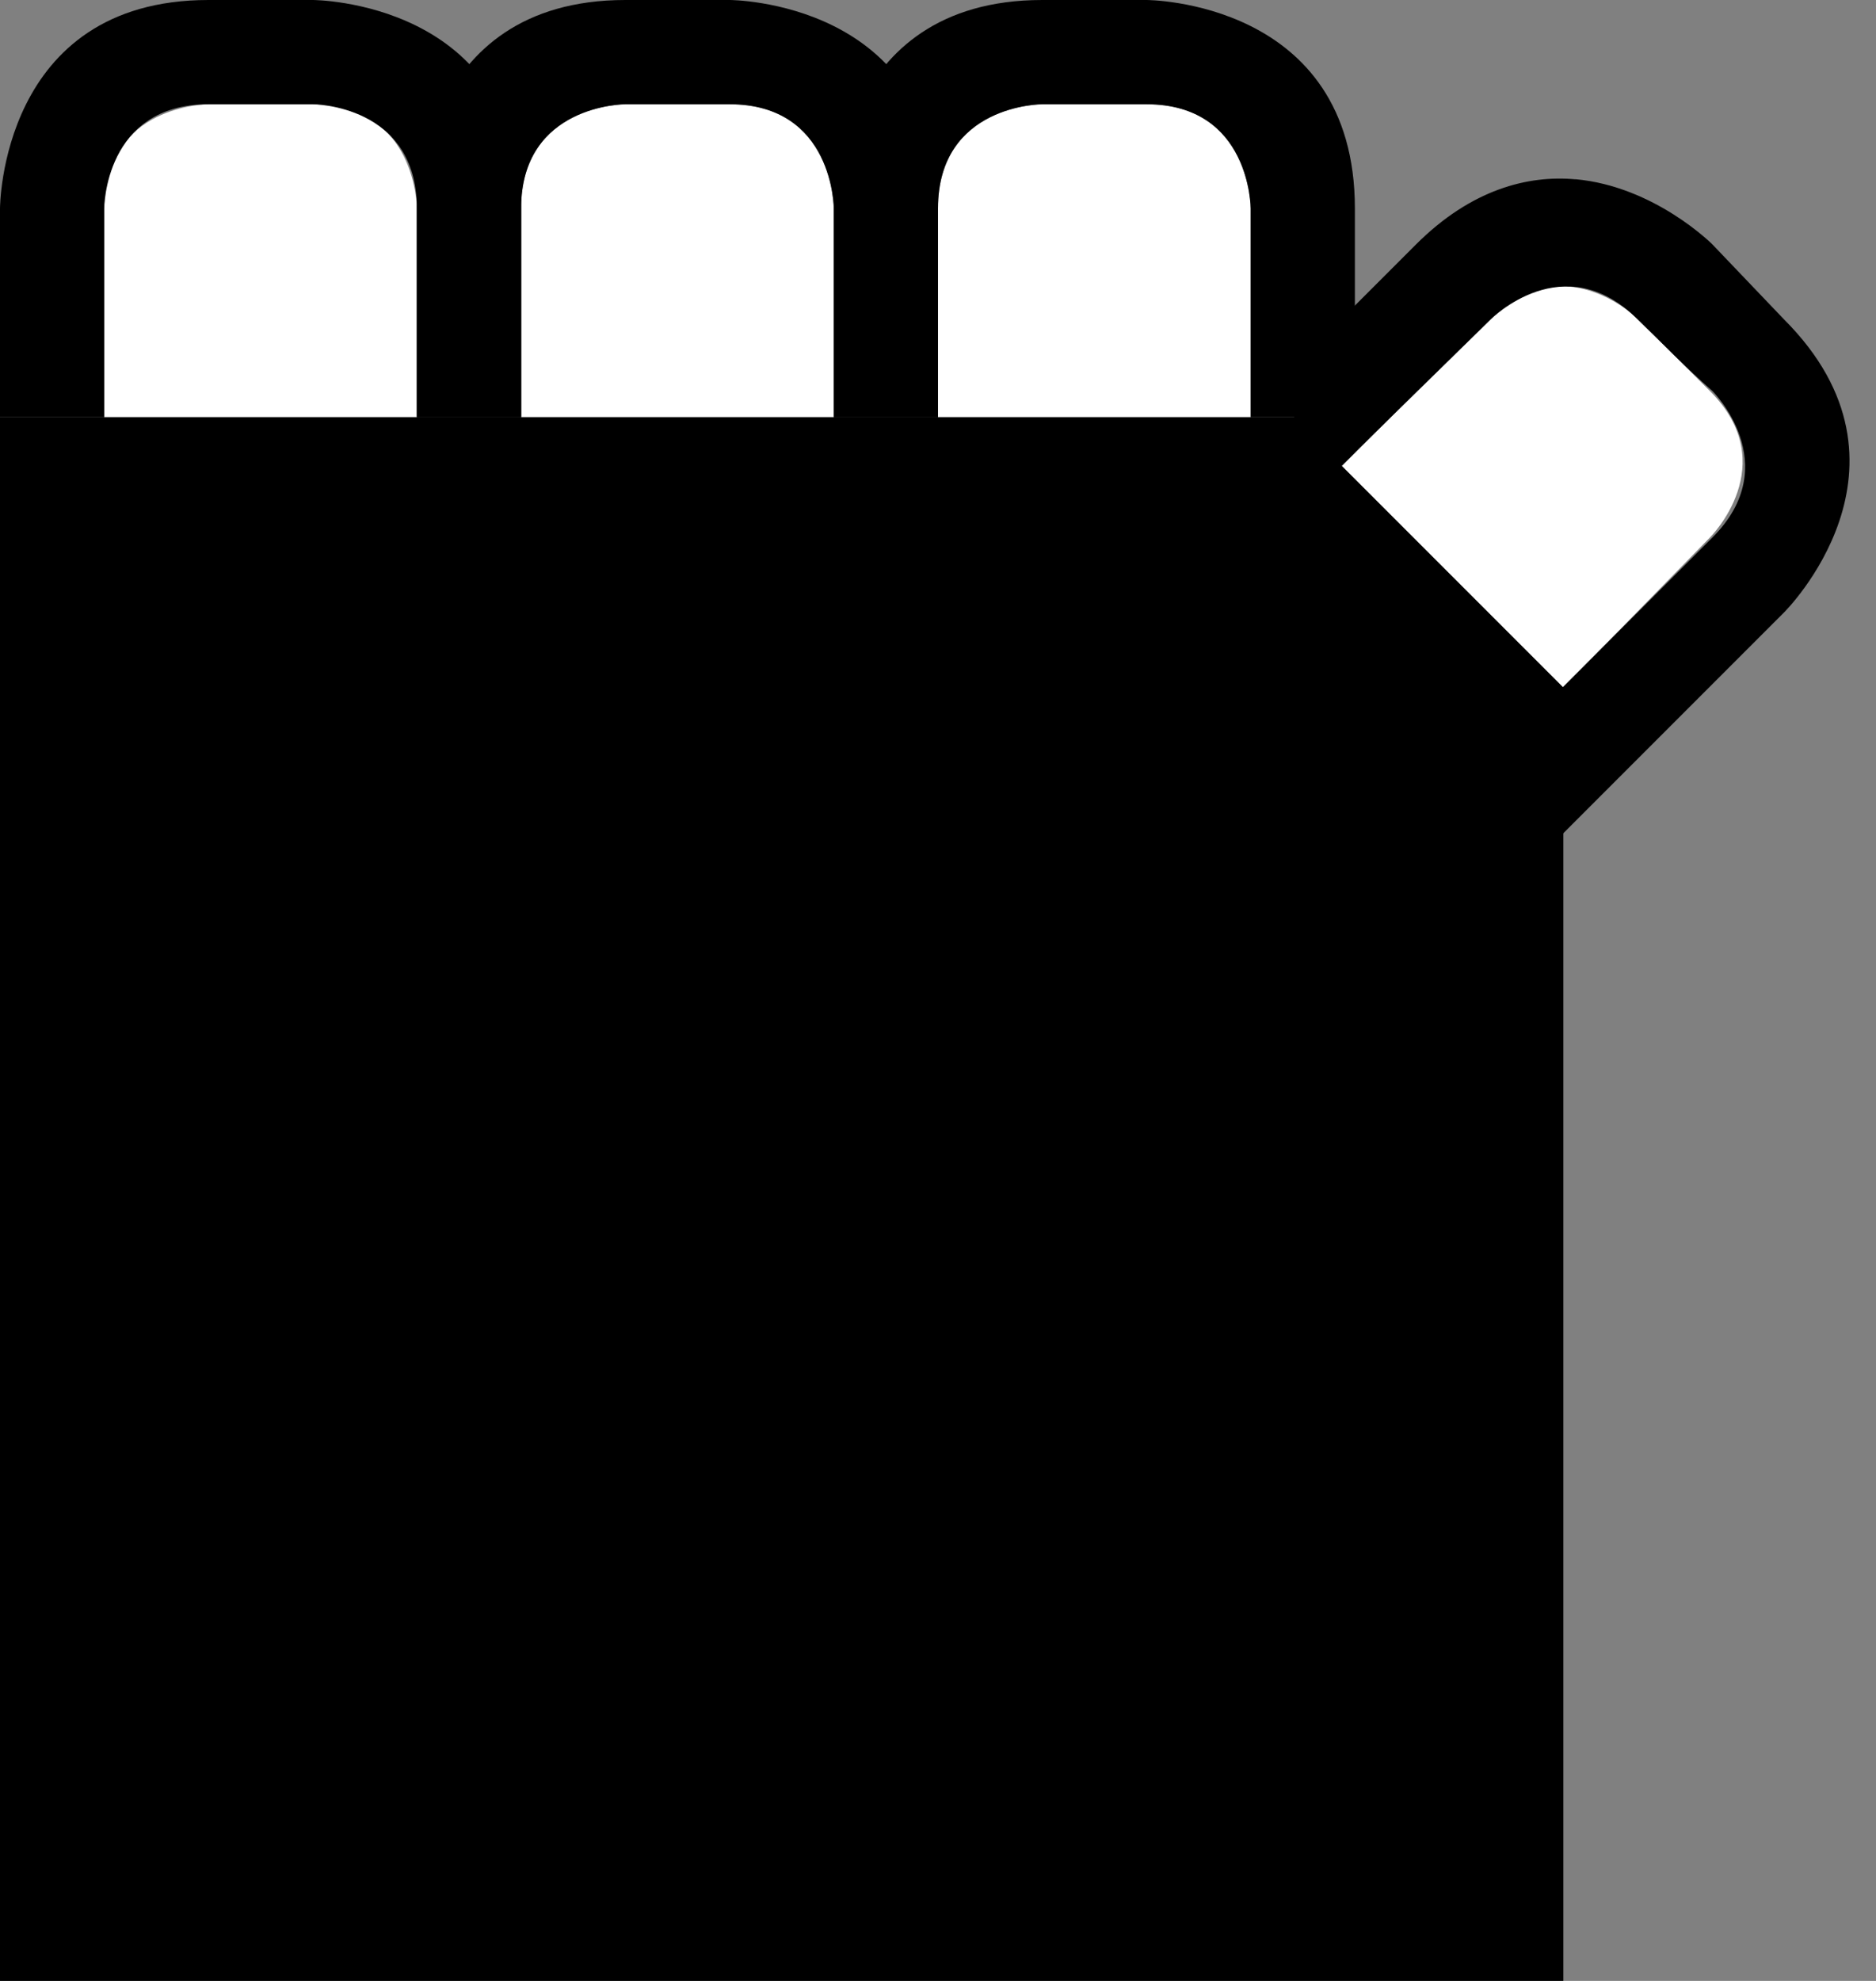 <svg xmlns="http://www.w3.org/2000/svg" width="18" height="19" version="1.0"><rect width="100%" height="100%" fill="#808080" stroke="none"/><path d="M0 4h15v15H0z"/><path d="M11 1c1 0 1 1 1 1v2H9V2c0-1 1-1 1-1h1zM7 1c1 0 1 1 1 1v2H5V2c0-1 1-1 1-1h1zM3 1c1 0 1 1 1 1v2H1V2c0-1 1-1 1-1h1zm12.063 1.75c.38.035.656.313.656.313l.687.687c.707.707 0 1.406 0 1.406L15 6.594l-2.125-2.125 1.406-1.407c.265-.265.554-.333.781-.312z" fill="#fff"/><path d="M0 4V2s0-2 2-2h1s2 0 2 2v2H4V2c0-1-1-1-1-1H2C1 1 1 2 1 2v2H0z"/><path d="M4 4V2s0-2 2-2h1s2 0 2 2v2H8V2s0-1-1-1H6S5 1 5 2v2H4z"/><path d="M8 4V2s0-2 2-2h1s2 0 2 2v2h-1V2s0-1-1-1h-1S9 1 9 2v2H8z"/><path d="M15.117 1.719c.76.069 1.313.625 1.313.625l.687.719c1.415 1.414 0 2.812 0 2.812L14.992 8l-.687-.719 2.125-2.125c.707-.707 0-1.406 0-1.406-.25-.218-.48-.458-.719-.688-.707-.707-1.406 0-1.406 0L12.867 4.47l-.687-.719 1.406-1.406c.53-.53 1.076-.667 1.531-.625z"/></svg>